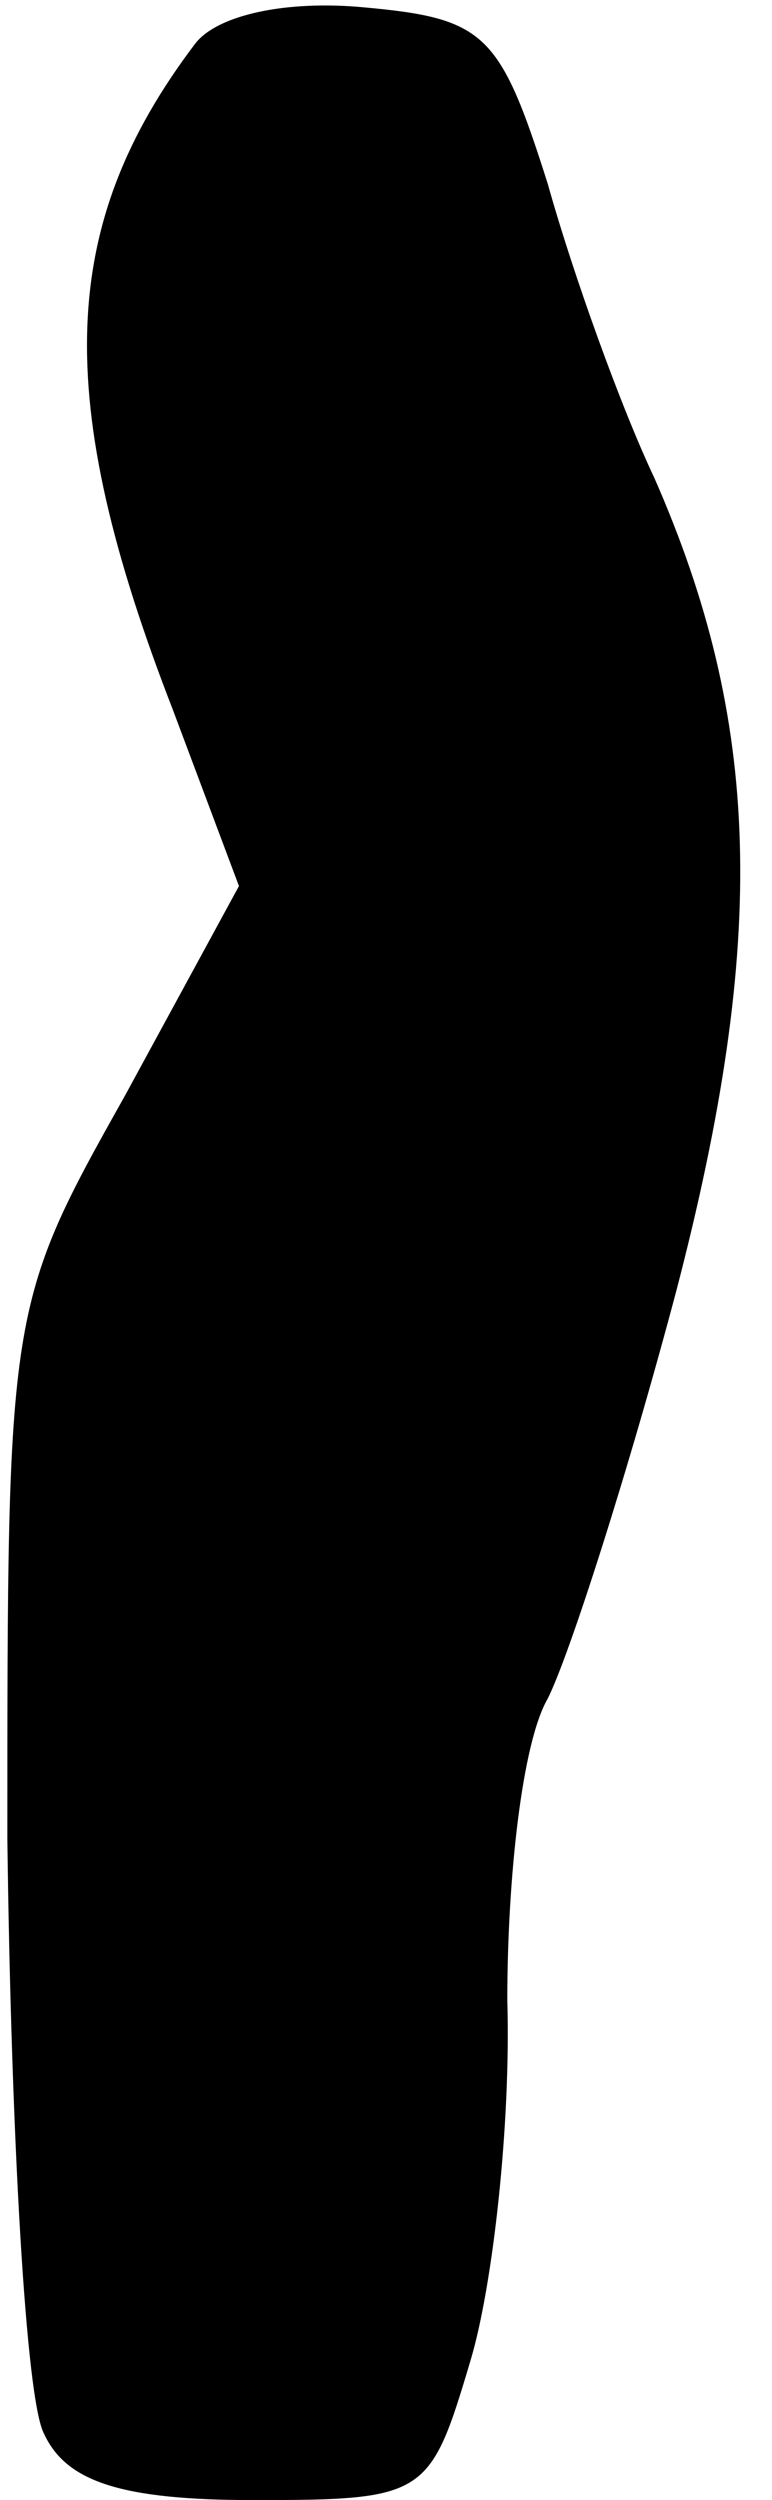 <?xml version="1.0" standalone="no"?>
<!DOCTYPE svg PUBLIC "-//W3C//DTD SVG 20010904//EN"
 "http://www.w3.org/TR/2001/REC-SVG-20010904/DTD/svg10.dtd">
<svg version="1.0" xmlns="http://www.w3.org/2000/svg"
 width="21pt" height="68pt" viewBox="0 0 21 68"
 preserveAspectRatio="xMidYMid meet">
<g transform="translate(0,68) scale(0.1,-0.1)"
fill="#000000" stroke="none">
<path fill="#000000" stroke="none" d="M53 668 c-37 -49 -39 -96 -6 -181 l18
-48 -31 -57 c-32 -57 -32 -58 -32 -202 1 -80 5 -153 10 -162 6 -13 21 -18 57
-18 47 0 48 1 59 38 6 20 11 64 10 98 0 33 4 70 11 82 6 12 22 62 35 111 25
96 23 155 -6 221 -9 19 -22 55 -29 80 -13 41 -17 45 -50 48 -21 2 -40 -2 -46
-10z"/>
</g>
</svg>
